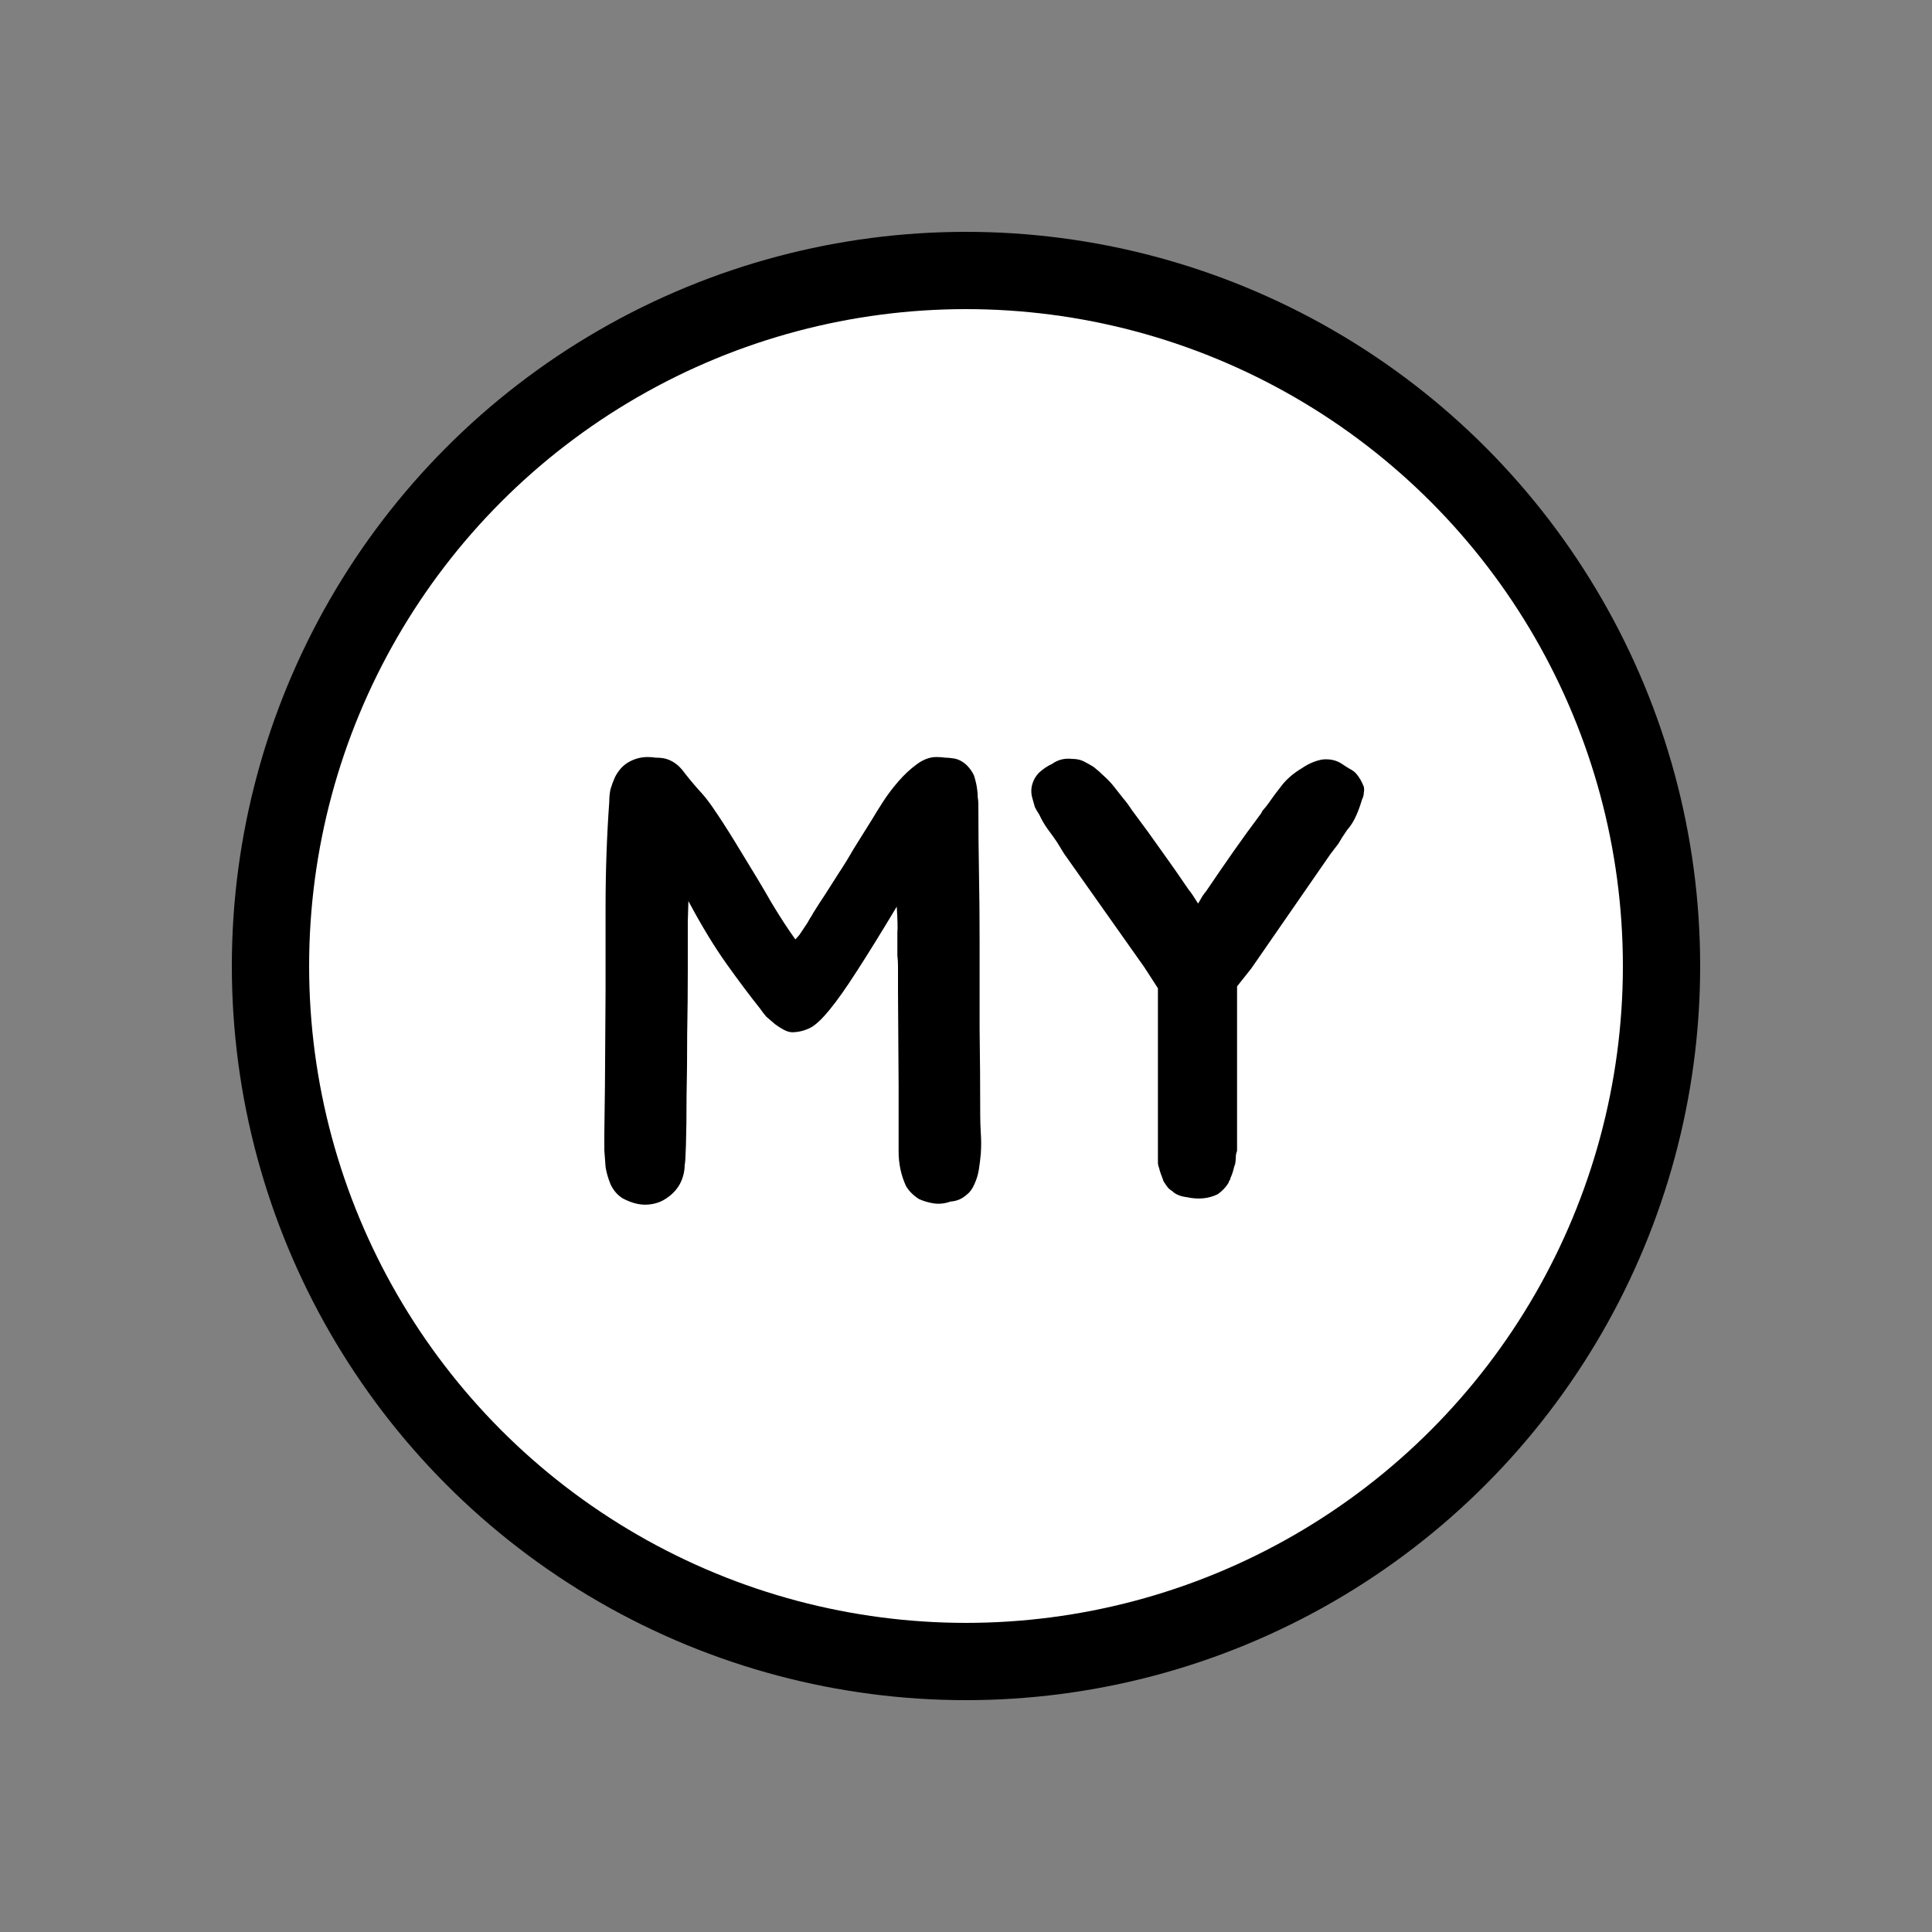<svg viewBox="0 0 50 50" fill="none" xmlns="http://www.w3.org/2000/svg">
<rect x="0" y="0" width="50" height="50" fill="#808080" stroke="none"/>
<rect fill="white"/>
<circle cx="25" cy="25" r="18" fill="white" stroke="currentColor" stroke-width="2"/>
<path d="M25.384 29.848C25.373 29.976 25.357 30.109 25.336 30.248C25.315 30.387 25.277 30.515 25.224 30.632C25.171 30.76 25.101 30.856 25.016 30.92C24.899 31.027 24.76 31.085 24.6 31.096C24.451 31.149 24.307 31.165 24.168 31.144C24.029 31.123 23.901 31.085 23.784 31.032C23.635 30.936 23.523 30.824 23.448 30.696C23.384 30.557 23.336 30.413 23.304 30.264C23.272 30.115 23.256 29.96 23.256 29.8C23.256 29.64 23.256 29.491 23.256 29.352V28.104L23.24 25.656C23.24 25.485 23.24 25.352 23.24 25.256C23.24 25.16 23.24 25.075 23.24 25C23.24 24.915 23.235 24.824 23.224 24.728C23.224 24.621 23.224 24.472 23.224 24.28C23.224 24.248 23.224 24.195 23.224 24.12C23.235 24.035 23.229 23.816 23.208 23.464C22.792 24.157 22.445 24.717 22.168 25.144C21.901 25.56 21.672 25.885 21.48 26.12C21.299 26.344 21.139 26.499 21 26.584C20.861 26.659 20.717 26.701 20.568 26.712C20.483 26.723 20.397 26.707 20.312 26.664C20.227 26.621 20.141 26.568 20.056 26.504C19.981 26.44 19.907 26.376 19.832 26.312C19.768 26.237 19.715 26.168 19.672 26.104C19.416 25.784 19.128 25.4 18.808 24.952C18.488 24.504 18.157 23.96 17.816 23.32C17.816 23.331 17.811 23.507 17.8 23.848C17.8 24.189 17.8 24.616 17.8 25.128C17.8 25.629 17.795 26.173 17.784 26.76C17.784 27.336 17.779 27.875 17.768 28.376C17.768 28.877 17.763 29.299 17.752 29.64C17.741 29.971 17.731 30.136 17.72 30.136C17.72 30.317 17.677 30.488 17.592 30.648C17.507 30.797 17.389 30.92 17.24 31.016C17.101 31.112 16.936 31.165 16.744 31.176C16.552 31.187 16.344 31.133 16.12 31.016C15.981 30.931 15.875 30.808 15.8 30.648C15.736 30.488 15.693 30.339 15.672 30.2C15.661 30.051 15.651 29.907 15.64 29.768C15.64 29.629 15.64 29.485 15.64 29.336L15.656 28.088L15.672 25.624V23.48C15.672 22.552 15.704 21.64 15.768 20.744C15.768 20.627 15.779 20.52 15.8 20.424C15.832 20.317 15.869 20.216 15.912 20.12C15.997 19.949 16.109 19.821 16.248 19.736C16.408 19.64 16.579 19.592 16.76 19.592C16.835 19.592 16.904 19.597 16.968 19.608C17.043 19.608 17.112 19.613 17.176 19.624C17.389 19.667 17.571 19.795 17.72 20.008C17.88 20.211 18.029 20.387 18.168 20.536C18.253 20.632 18.344 20.749 18.44 20.888C18.536 21.027 18.632 21.171 18.728 21.32C18.824 21.469 18.915 21.613 19 21.752C19.085 21.891 19.16 22.013 19.224 22.12C19.501 22.568 19.747 22.979 19.96 23.352C20.184 23.725 20.392 24.045 20.584 24.312C20.616 24.28 20.653 24.237 20.696 24.184C20.739 24.12 20.781 24.056 20.824 23.992C20.877 23.917 20.92 23.848 20.952 23.784C20.995 23.72 21.027 23.667 21.048 23.624C21.155 23.453 21.261 23.288 21.368 23.128C21.475 22.957 21.587 22.781 21.704 22.6C21.832 22.408 21.96 22.2 22.088 21.976C22.227 21.752 22.387 21.496 22.568 21.208C22.643 21.08 22.739 20.925 22.856 20.744C22.973 20.563 23.107 20.387 23.256 20.216C23.405 20.045 23.56 19.901 23.72 19.784C23.891 19.656 24.061 19.592 24.232 19.592C24.317 19.592 24.392 19.597 24.456 19.608C24.52 19.608 24.584 19.613 24.648 19.624C24.776 19.635 24.899 19.693 25.016 19.8C25.101 19.885 25.165 19.976 25.208 20.072C25.251 20.211 25.277 20.328 25.288 20.424C25.299 20.499 25.304 20.568 25.304 20.632C25.315 20.696 25.32 20.76 25.32 20.824C25.32 21.421 25.325 22.013 25.336 22.6C25.347 23.187 25.352 23.779 25.352 24.376C25.352 25.101 25.352 25.848 25.352 26.616C25.363 27.384 25.368 28.131 25.368 28.856C25.368 29.005 25.373 29.165 25.384 29.336C25.395 29.507 25.395 29.677 25.384 29.848ZM35.295 20.36C35.306 20.413 35.306 20.467 35.295 20.52C35.295 20.573 35.279 20.632 35.247 20.696C35.204 20.845 35.156 20.979 35.103 21.096C35.039 21.245 34.959 21.373 34.863 21.48C34.82 21.544 34.778 21.608 34.735 21.672C34.703 21.725 34.671 21.779 34.639 21.832L34.431 22.104L32.383 25.064L32.015 25.528V29.784C31.994 29.837 31.983 29.891 31.983 29.944C31.983 29.997 31.977 30.056 31.967 30.12C31.945 30.173 31.93 30.227 31.919 30.28C31.908 30.323 31.892 30.371 31.871 30.424C31.849 30.467 31.839 30.499 31.839 30.52C31.828 30.541 31.817 30.557 31.807 30.568C31.807 30.579 31.802 30.595 31.791 30.616C31.727 30.723 31.636 30.819 31.519 30.904C31.284 31.021 31.017 31.048 30.719 30.984C30.548 30.963 30.42 30.909 30.335 30.824C30.282 30.792 30.239 30.755 30.207 30.712C30.175 30.669 30.143 30.621 30.111 30.568C30.09 30.504 30.068 30.445 30.047 30.392C30.026 30.339 30.009 30.285 29.999 30.232C29.977 30.179 29.967 30.131 29.967 30.088C29.967 30.035 29.967 29.987 29.967 29.944V25.576L29.615 25.032L27.535 22.088L27.359 21.8C27.295 21.704 27.215 21.592 27.119 21.464C27.034 21.347 26.959 21.219 26.895 21.08C26.852 21.016 26.815 20.952 26.783 20.888C26.762 20.813 26.74 20.739 26.719 20.664C26.687 20.557 26.681 20.451 26.703 20.344C26.735 20.205 26.799 20.088 26.895 19.992C27.002 19.896 27.113 19.821 27.231 19.768C27.38 19.661 27.551 19.619 27.743 19.64C27.86 19.64 27.962 19.661 28.047 19.704C28.132 19.747 28.218 19.795 28.303 19.848C28.399 19.923 28.489 20.003 28.575 20.088C28.671 20.173 28.756 20.264 28.831 20.36C28.916 20.467 28.996 20.568 29.071 20.664C29.145 20.749 29.22 20.851 29.295 20.968L29.343 21.032C29.599 21.373 29.839 21.704 30.063 22.024C30.287 22.333 30.521 22.669 30.767 23.032C30.788 23.053 30.82 23.096 30.863 23.16C30.905 23.224 30.953 23.299 31.007 23.384C31.049 23.309 31.087 23.245 31.119 23.192C31.162 23.128 31.194 23.085 31.215 23.064C31.46 22.701 31.695 22.36 31.919 22.04C32.143 21.72 32.383 21.389 32.639 21.048L32.671 20.984C32.756 20.888 32.831 20.792 32.895 20.696C32.969 20.589 33.05 20.483 33.135 20.376C33.273 20.184 33.46 20.019 33.695 19.88C33.865 19.763 34.041 19.688 34.223 19.656C34.425 19.635 34.602 19.677 34.751 19.784C34.815 19.827 34.873 19.864 34.927 19.896C34.991 19.928 35.044 19.965 35.087 20.008C35.172 20.104 35.242 20.221 35.295 20.36Z" fill="currentColor"/>
</svg>

